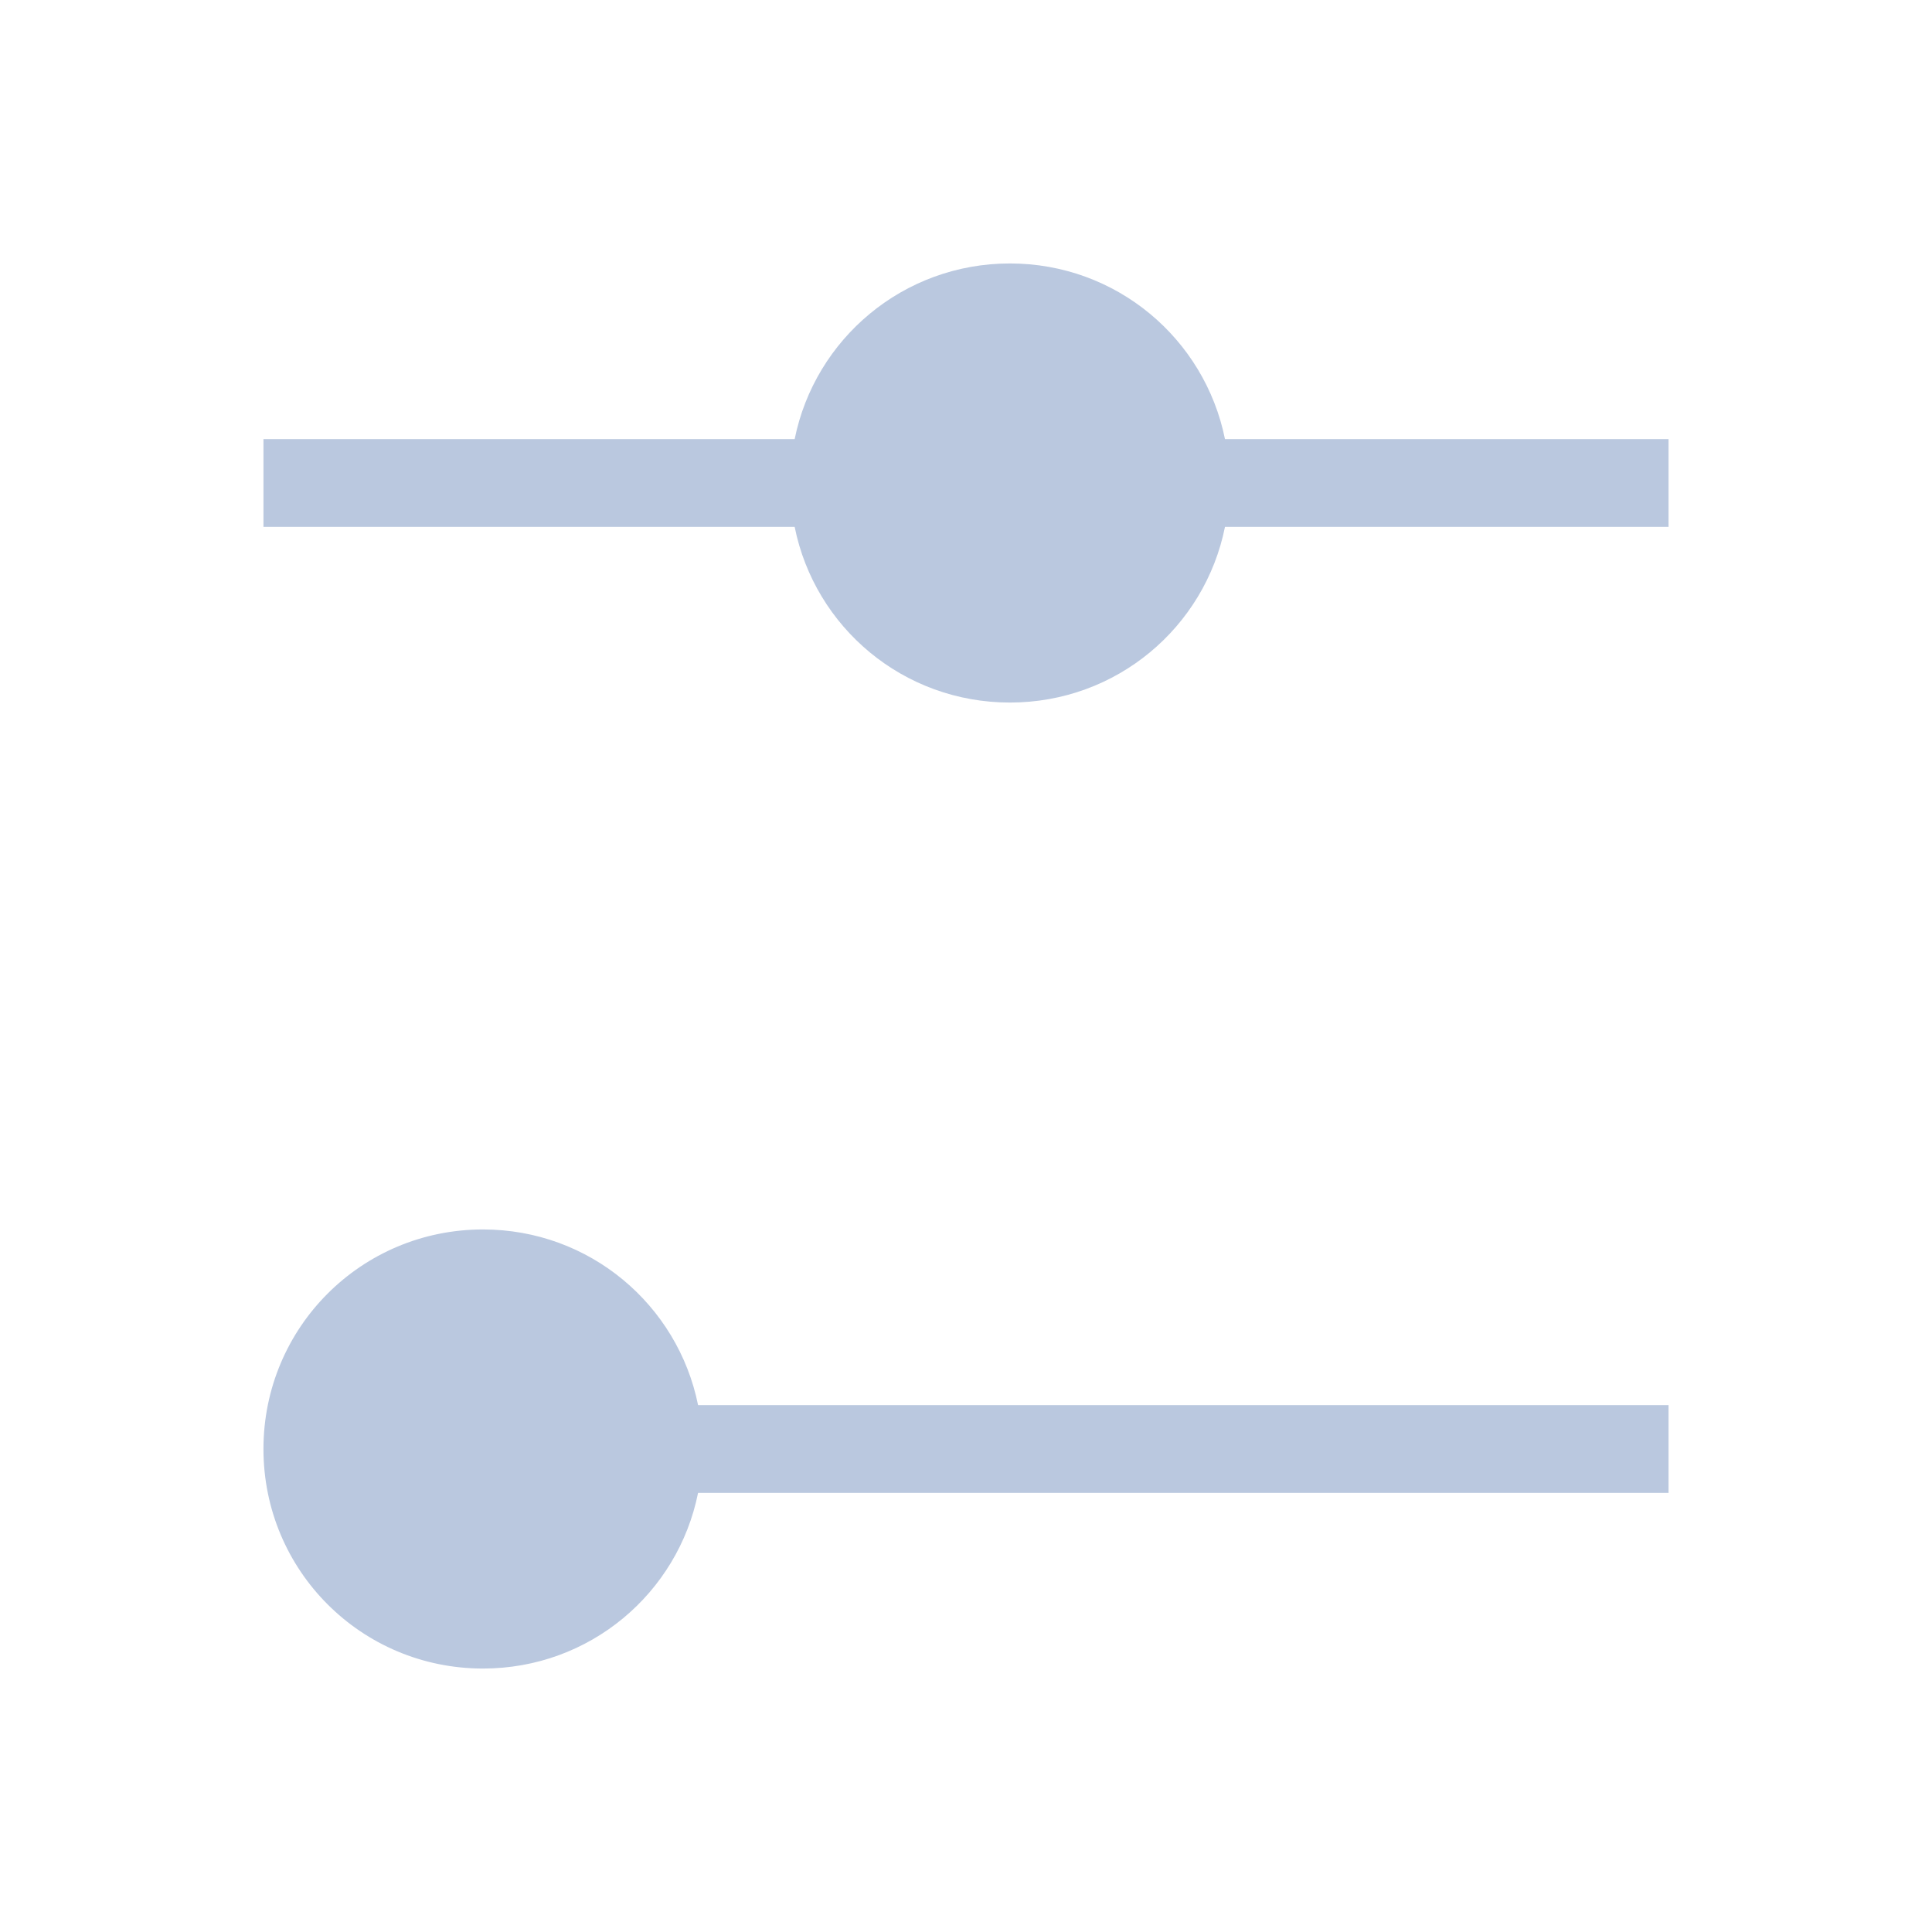<?xml version="1.0" encoding="UTF-8" standalone="no"?>
<svg
   viewBox="0 0 22 22"
   version="1.1"
   id="svg1"
   sodipodi:docname="configure.svg"
   width="22"
   height="22"
   inkscape:version="1.3.2 (091e20ef0f, 2023-11-25)"
   xmlns:inkscape="http://www.inkscape.org/namespaces/inkscape"
   xmlns:sodipodi="http://sodipodi.sourceforge.net/DTD/sodipodi-0.dtd"
   xmlns="http://www.w3.org/2000/svg"
   xmlns:svg="http://www.w3.org/2000/svg">
  <sodipodi:namedview
     id="namedview1"
     pagecolor="#ffffff"
     bordercolor="#999999"
     borderopacity="1"
     inkscape:showpageshadow="2"
     inkscape:pageopacity="0"
     inkscape:pagecheckerboard="0"
     inkscape:deskcolor="#d1d1d1"
     inkscape:zoom="17.318182"
     inkscape:cx="10.942257"
     inkscape:cy="16.110236"
     inkscape:window-width="1920"
     inkscape:window-height="994"
     inkscape:window-x="0"
     inkscape:window-y="0"
     inkscape:window-maximized="1"
     inkscape:current-layer="svg1" />
  <defs
     id="defs3051">
    <style
       type="text/css"
       id="current-color-scheme">
      .ColorScheme-Text {
        color:#d8d8d8;
      }
      </style>
  </defs>
  <g
     id="22-22-configure"
     transform="translate(0,-10)">
    <path
       id="path7"
       d="m 11.5,13 c -1.213,0 -2.22,0.857 -2.451,2 H 3 v 1 h 6.049 c 0.23,1.144 1.237,2 2.451,2 1.214,0 2.219,-0.856 2.449,-2 H 19 V 15 H 13.949 C 13.718,13.857 12.713,13 11.5,13 Z m -6,11 C 4.115,24 3,25.115 3,26.5 3,27.885 4.115,29 5.5,29 6.714,29 7.719,28.144 7.949,27 H 19 V 26 H 7.949 C 7.718,24.857 6.713,24 5.5,24 Z M 6,25 Z"
       class="ColorScheme-Text"
       style="color:#d1d5e9;fill:#bac8df;fill-opacity:1"
       sodipodi:nodetypes="sccccsccccssssccccsccccc" />
    <path
       id="path9"
       d="M 0,10 V 32 H 22 V 10 Z"
       fill="none" />
  </g>
</svg>
